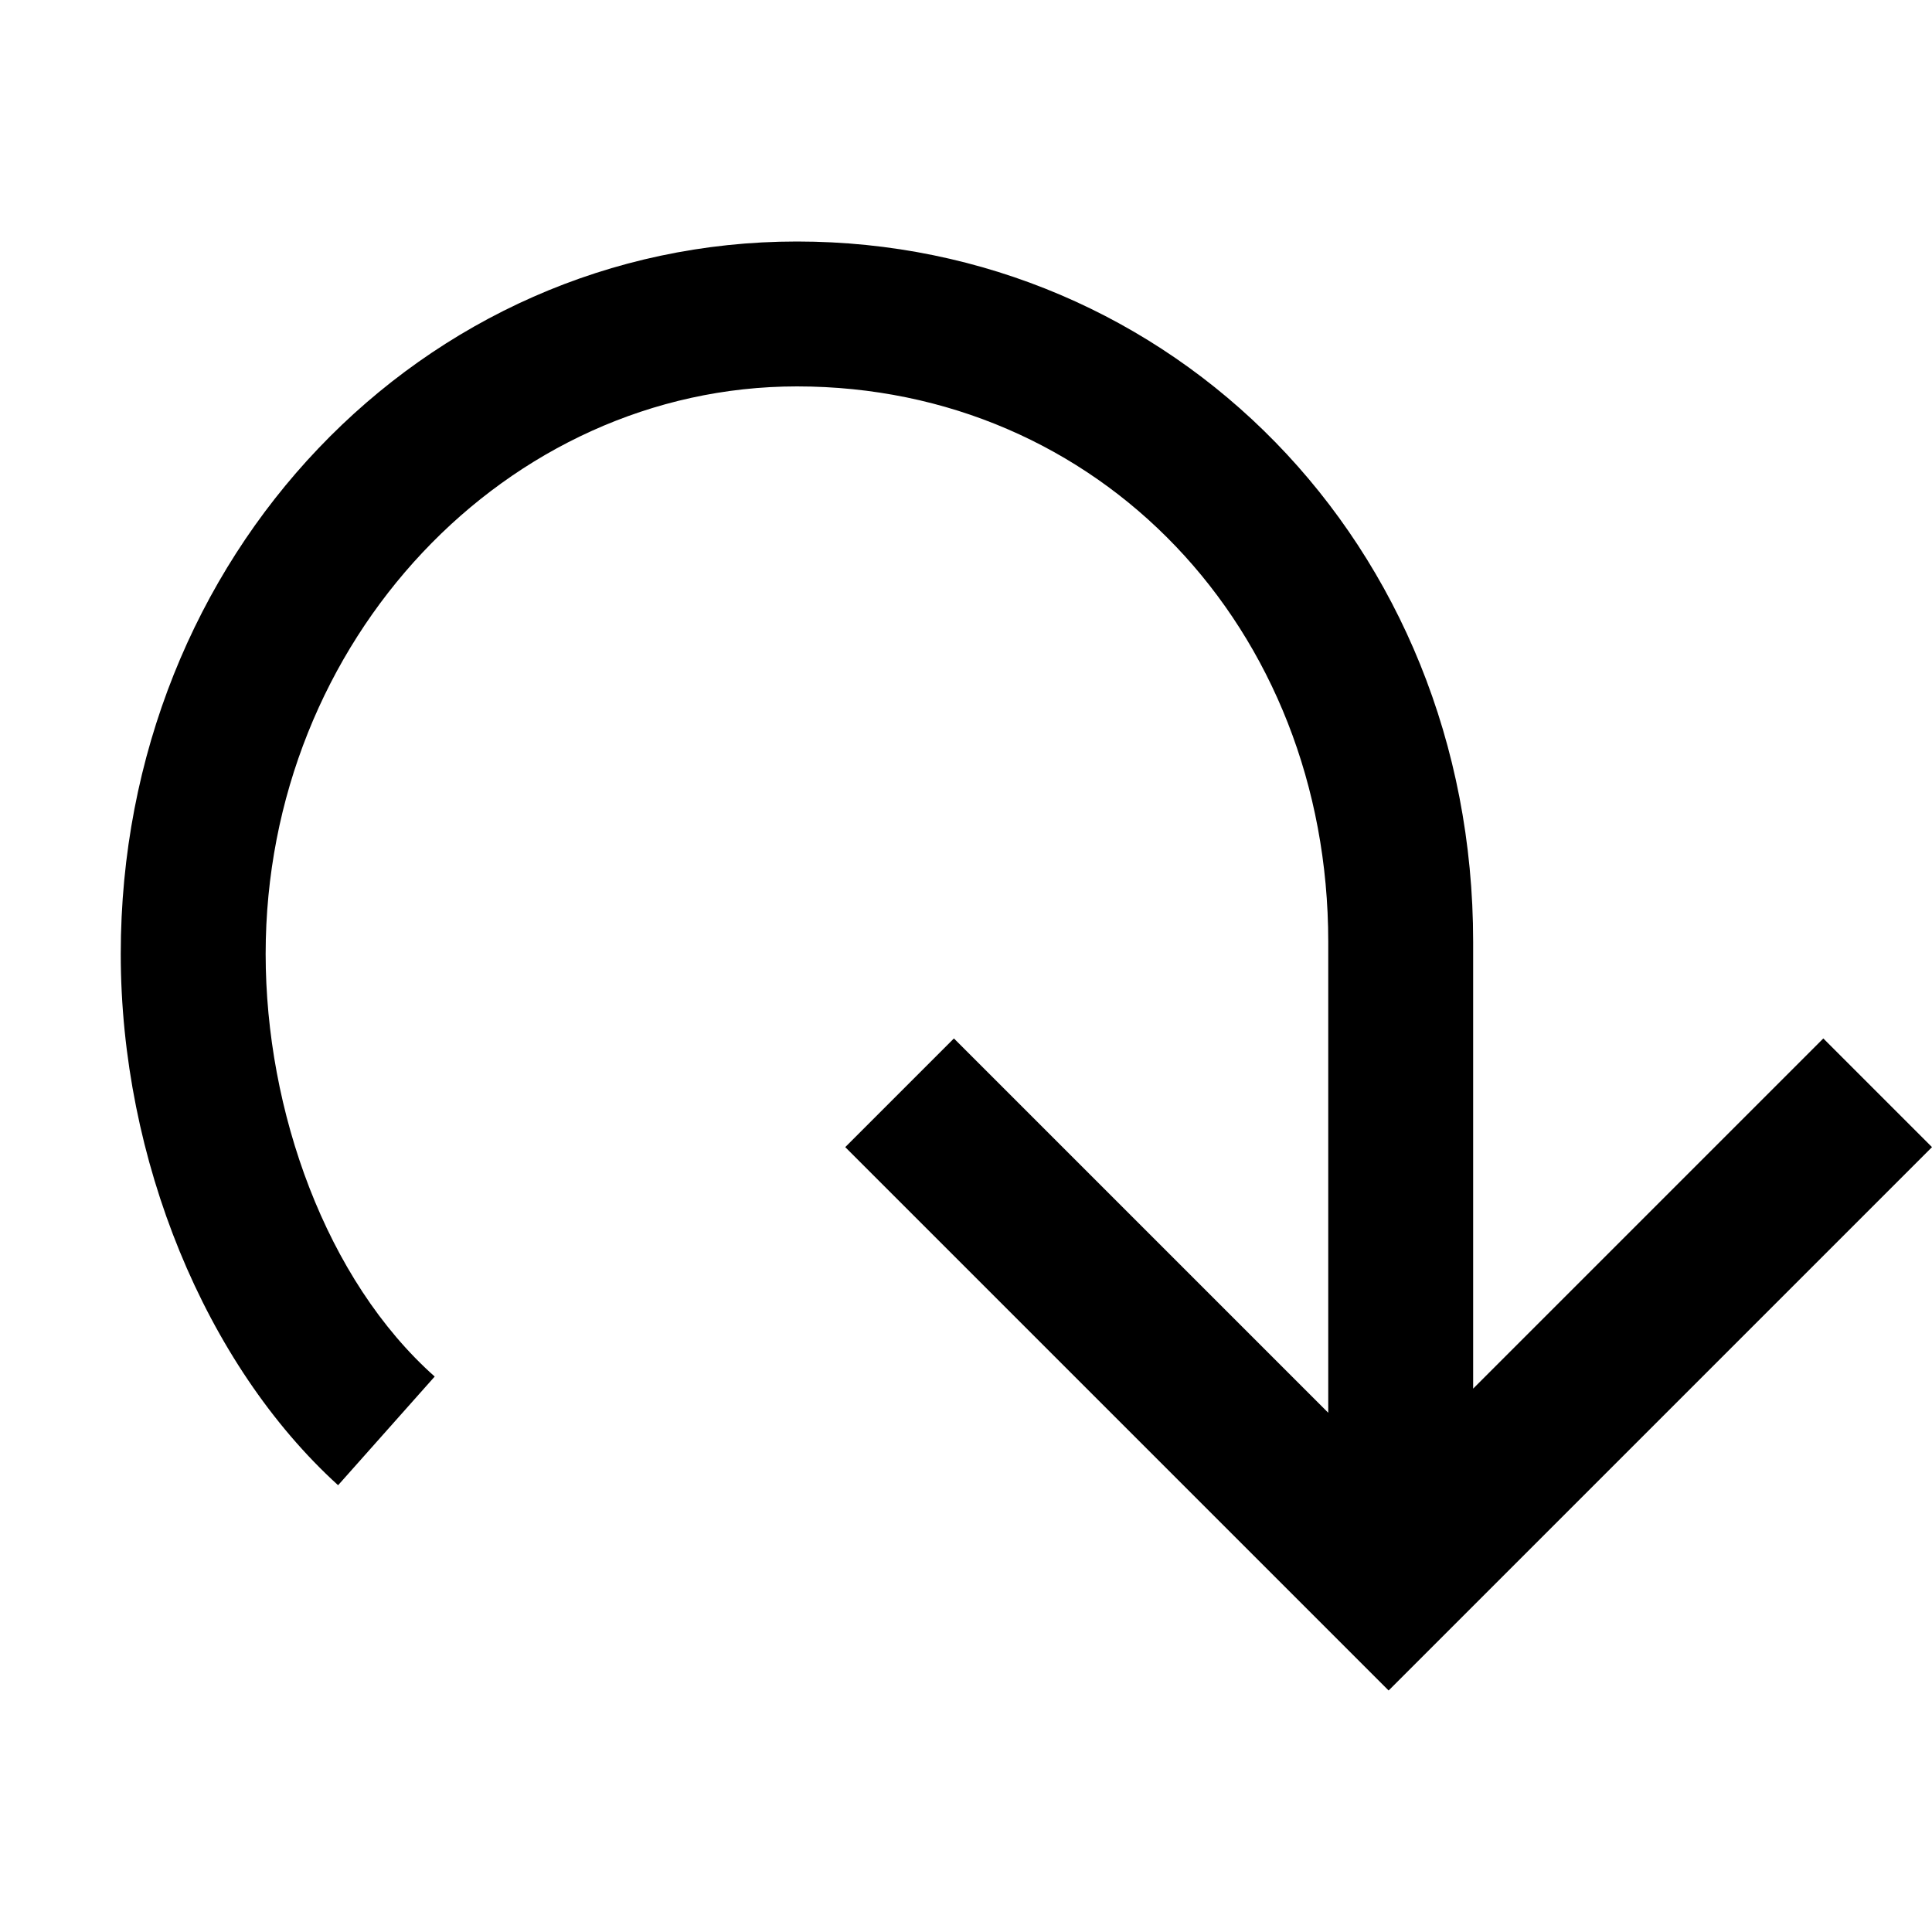<svg xmlns="http://www.w3.org/2000/svg" height="16" viewBox="0 0 16 16"><path d="M15.1 8.6l-2.9 2.9V7.8C12.2 4.5 9.7 2 6.6 2 3.5 2 1 4.6 1 7.9c0 1.7.7 3.4 1.8 4.4l.8-.9c-.9-.8-1.4-2.2-1.4-3.5 0-2.6 2-4.7 4.4-4.7 2.5 0 4.4 2 4.4 4.6v3.9L7.9 8.6l-.9.9 4.5 4.5L16 9.5l-.9-.9z"/></svg>